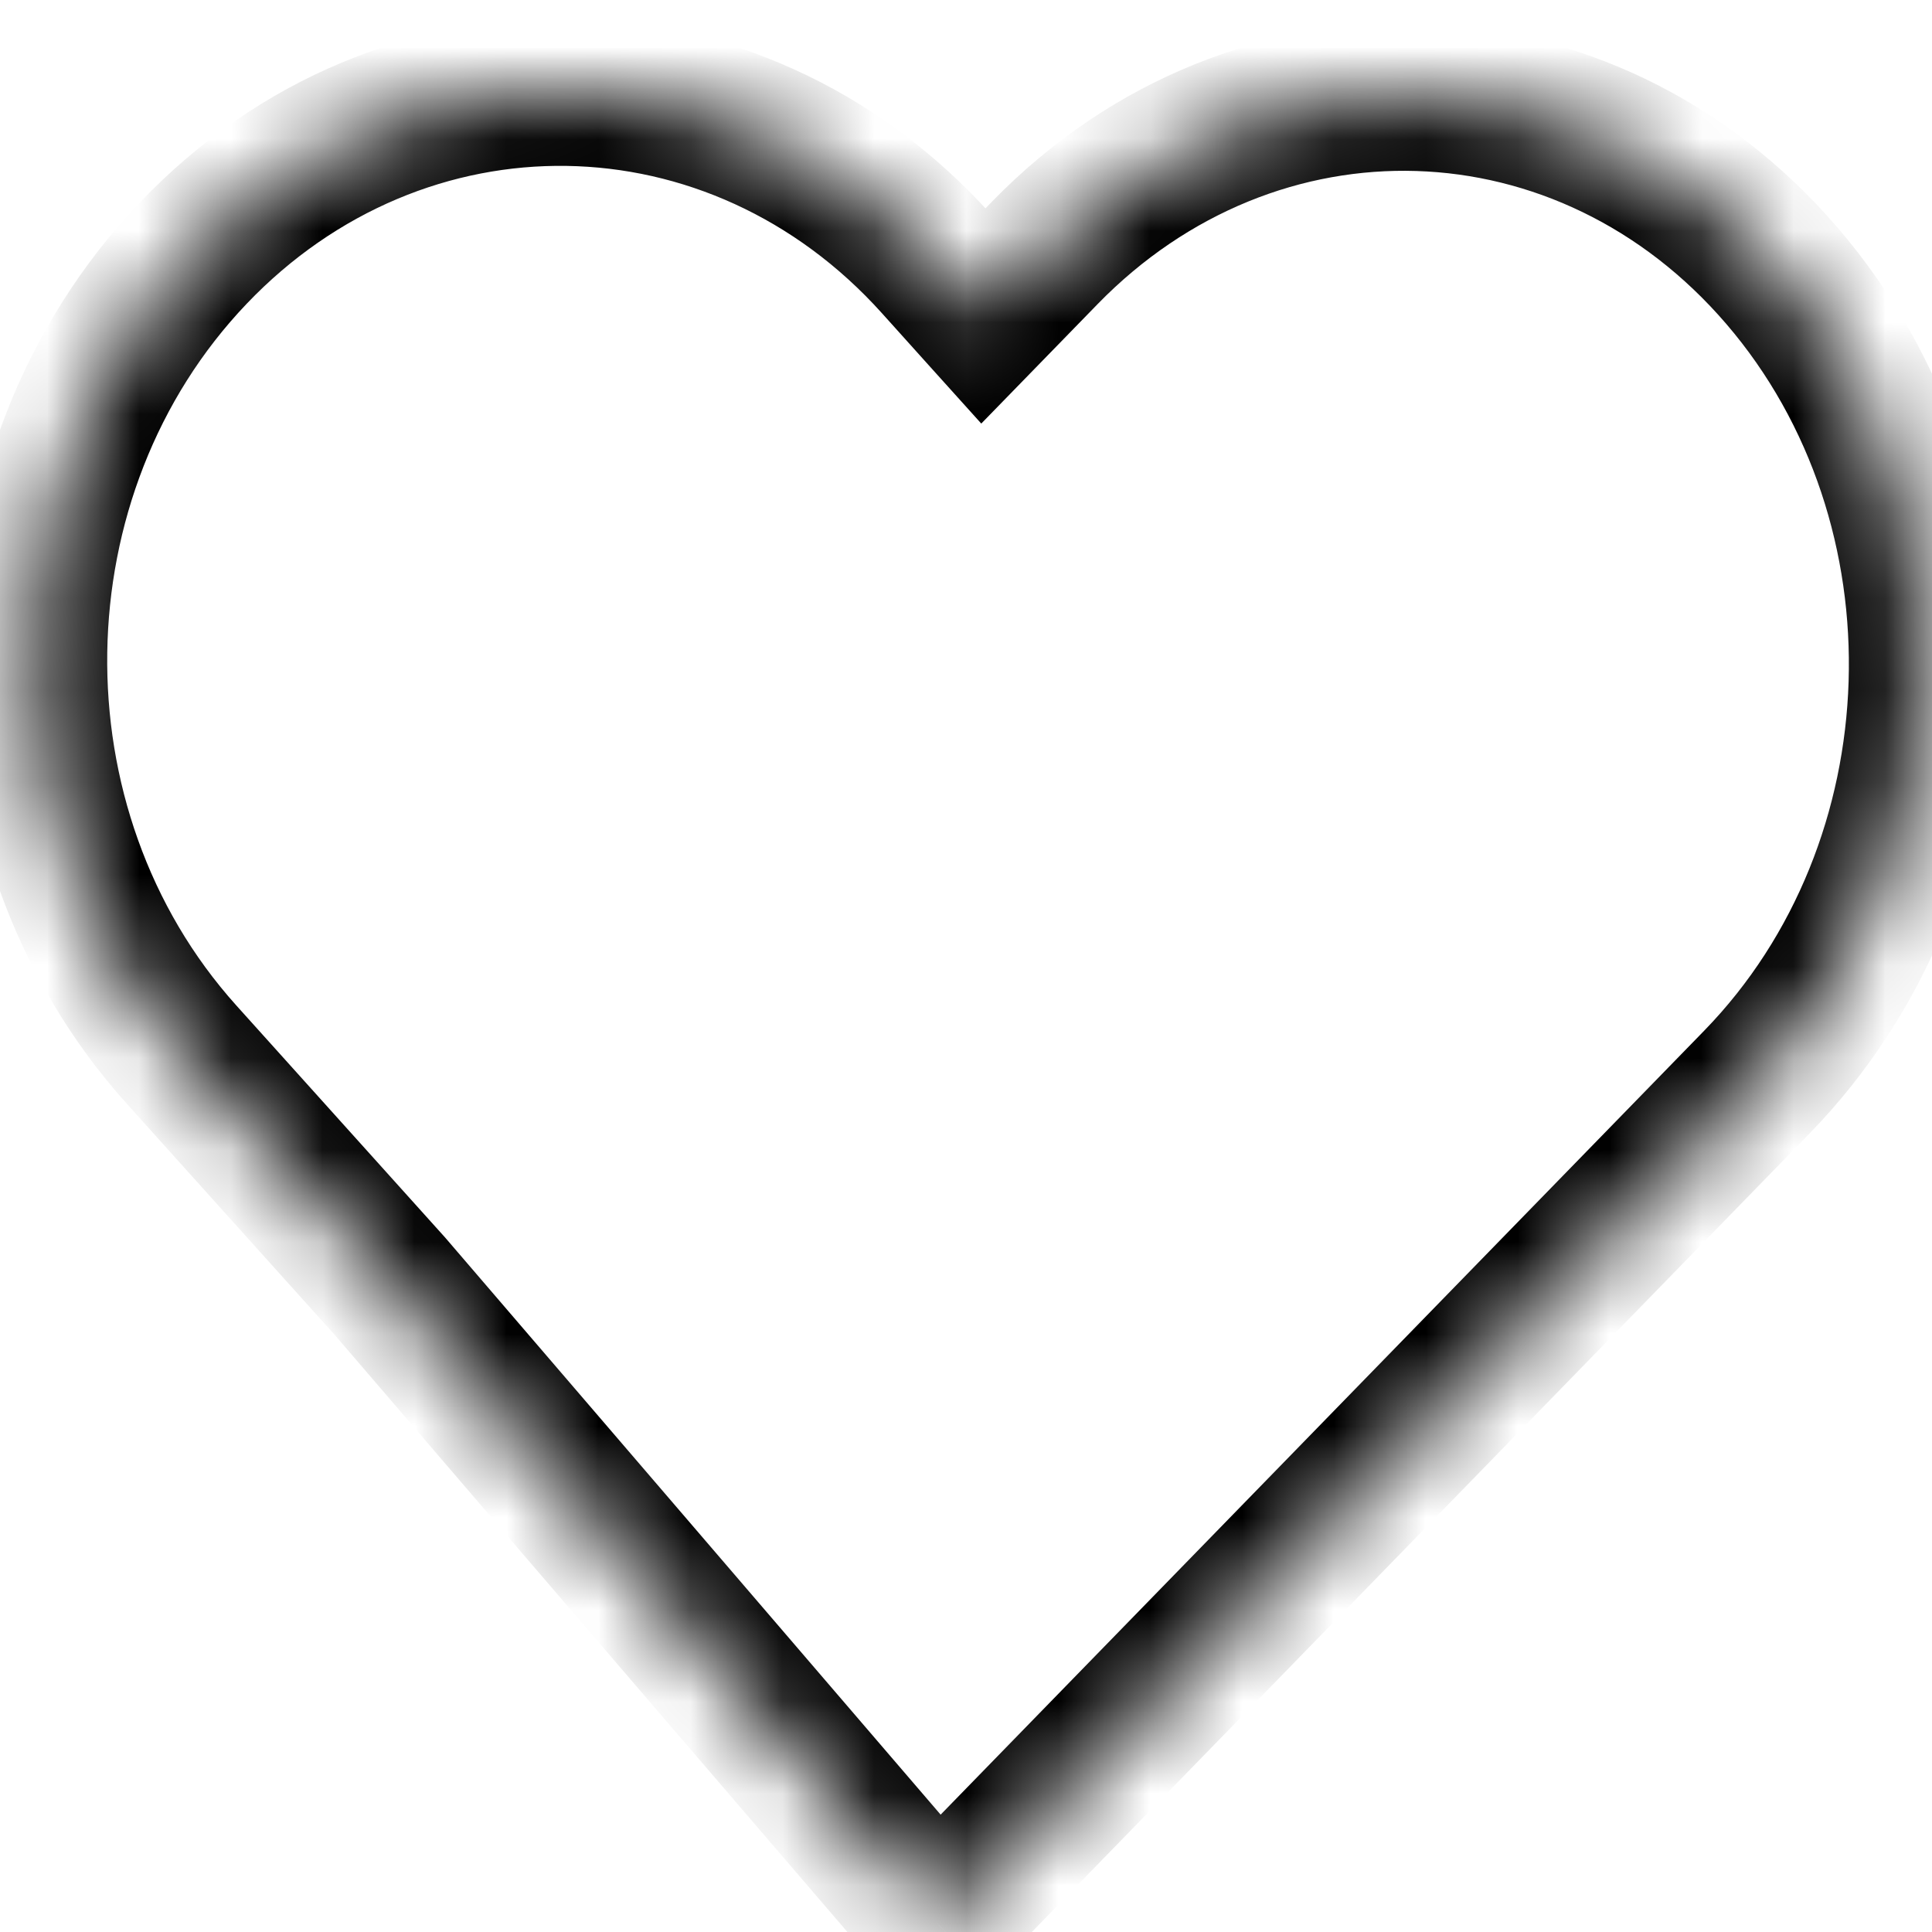 <svg width="21" height="21" viewBox="0 0 21 21" fill="none" xmlns="http://www.w3.org/2000/svg">
<mask id="path-1-inside-1" fill="white">
<path fill-rule="evenodd" clip-rule="evenodd" d="M10.181 2.869C7.986 0.429 4.37 0.375 2.103 2.748C-0.163 5.122 -0.221 9.023 1.974 11.463L4.243 13.986L10.187 20.909L19.096 11.762C21.385 9.411 21.508 5.488 19.37 2.999C17.233 0.51 13.646 0.398 11.357 2.748L10.689 3.434L10.181 2.869Z"/>
</mask>
<path d="M2.103 2.748L2.682 3.301L2.682 3.301L2.103 2.748ZM10.181 2.869L10.775 2.334L10.775 2.334L10.181 2.869ZM1.974 11.463L1.379 11.998L1.974 11.463ZM4.243 13.986L4.85 13.465L4.844 13.458L4.838 13.451L4.243 13.986ZM10.187 20.909L9.58 21.43L10.15 22.094L10.761 21.467L10.187 20.909ZM19.096 11.762L19.669 12.32L19.669 12.32L19.096 11.762ZM11.357 2.748L11.93 3.306L11.93 3.306L11.357 2.748ZM10.689 3.434L10.094 3.969L10.666 4.604L11.262 3.992L10.689 3.434ZM2.682 3.301C4.627 1.264 7.703 1.31 9.586 3.404L10.775 2.334C8.269 -0.452 4.113 -0.514 1.525 2.196L2.682 3.301ZM2.568 10.928C0.654 8.799 0.705 5.372 2.682 3.301L1.525 2.196C-1.03 4.872 -1.095 9.247 1.379 11.998L2.568 10.928ZM4.838 13.451L2.568 10.928L1.379 11.998L3.648 14.521L4.838 13.451ZM10.794 20.388L4.85 13.465L3.636 14.507L9.58 21.43L10.794 20.388ZM18.523 11.204L9.614 20.351L10.761 21.467L19.669 12.32L18.523 11.204ZM18.764 3.521C20.631 5.695 20.523 9.15 18.523 11.204L19.669 12.32C22.247 9.673 22.384 5.282 19.977 2.478L18.764 3.521ZM11.93 3.306C13.891 1.293 16.933 1.388 18.764 3.521L19.977 2.478C17.534 -0.367 13.4 -0.497 10.784 2.19L11.93 3.306ZM11.262 3.992L11.93 3.306L10.784 2.19L10.116 2.876L11.262 3.992ZM9.586 3.404L10.094 3.969L11.284 2.899L10.775 2.334L9.586 3.404Z" fill="black" mask="url(#path-1-inside-1)"/>
</svg>
